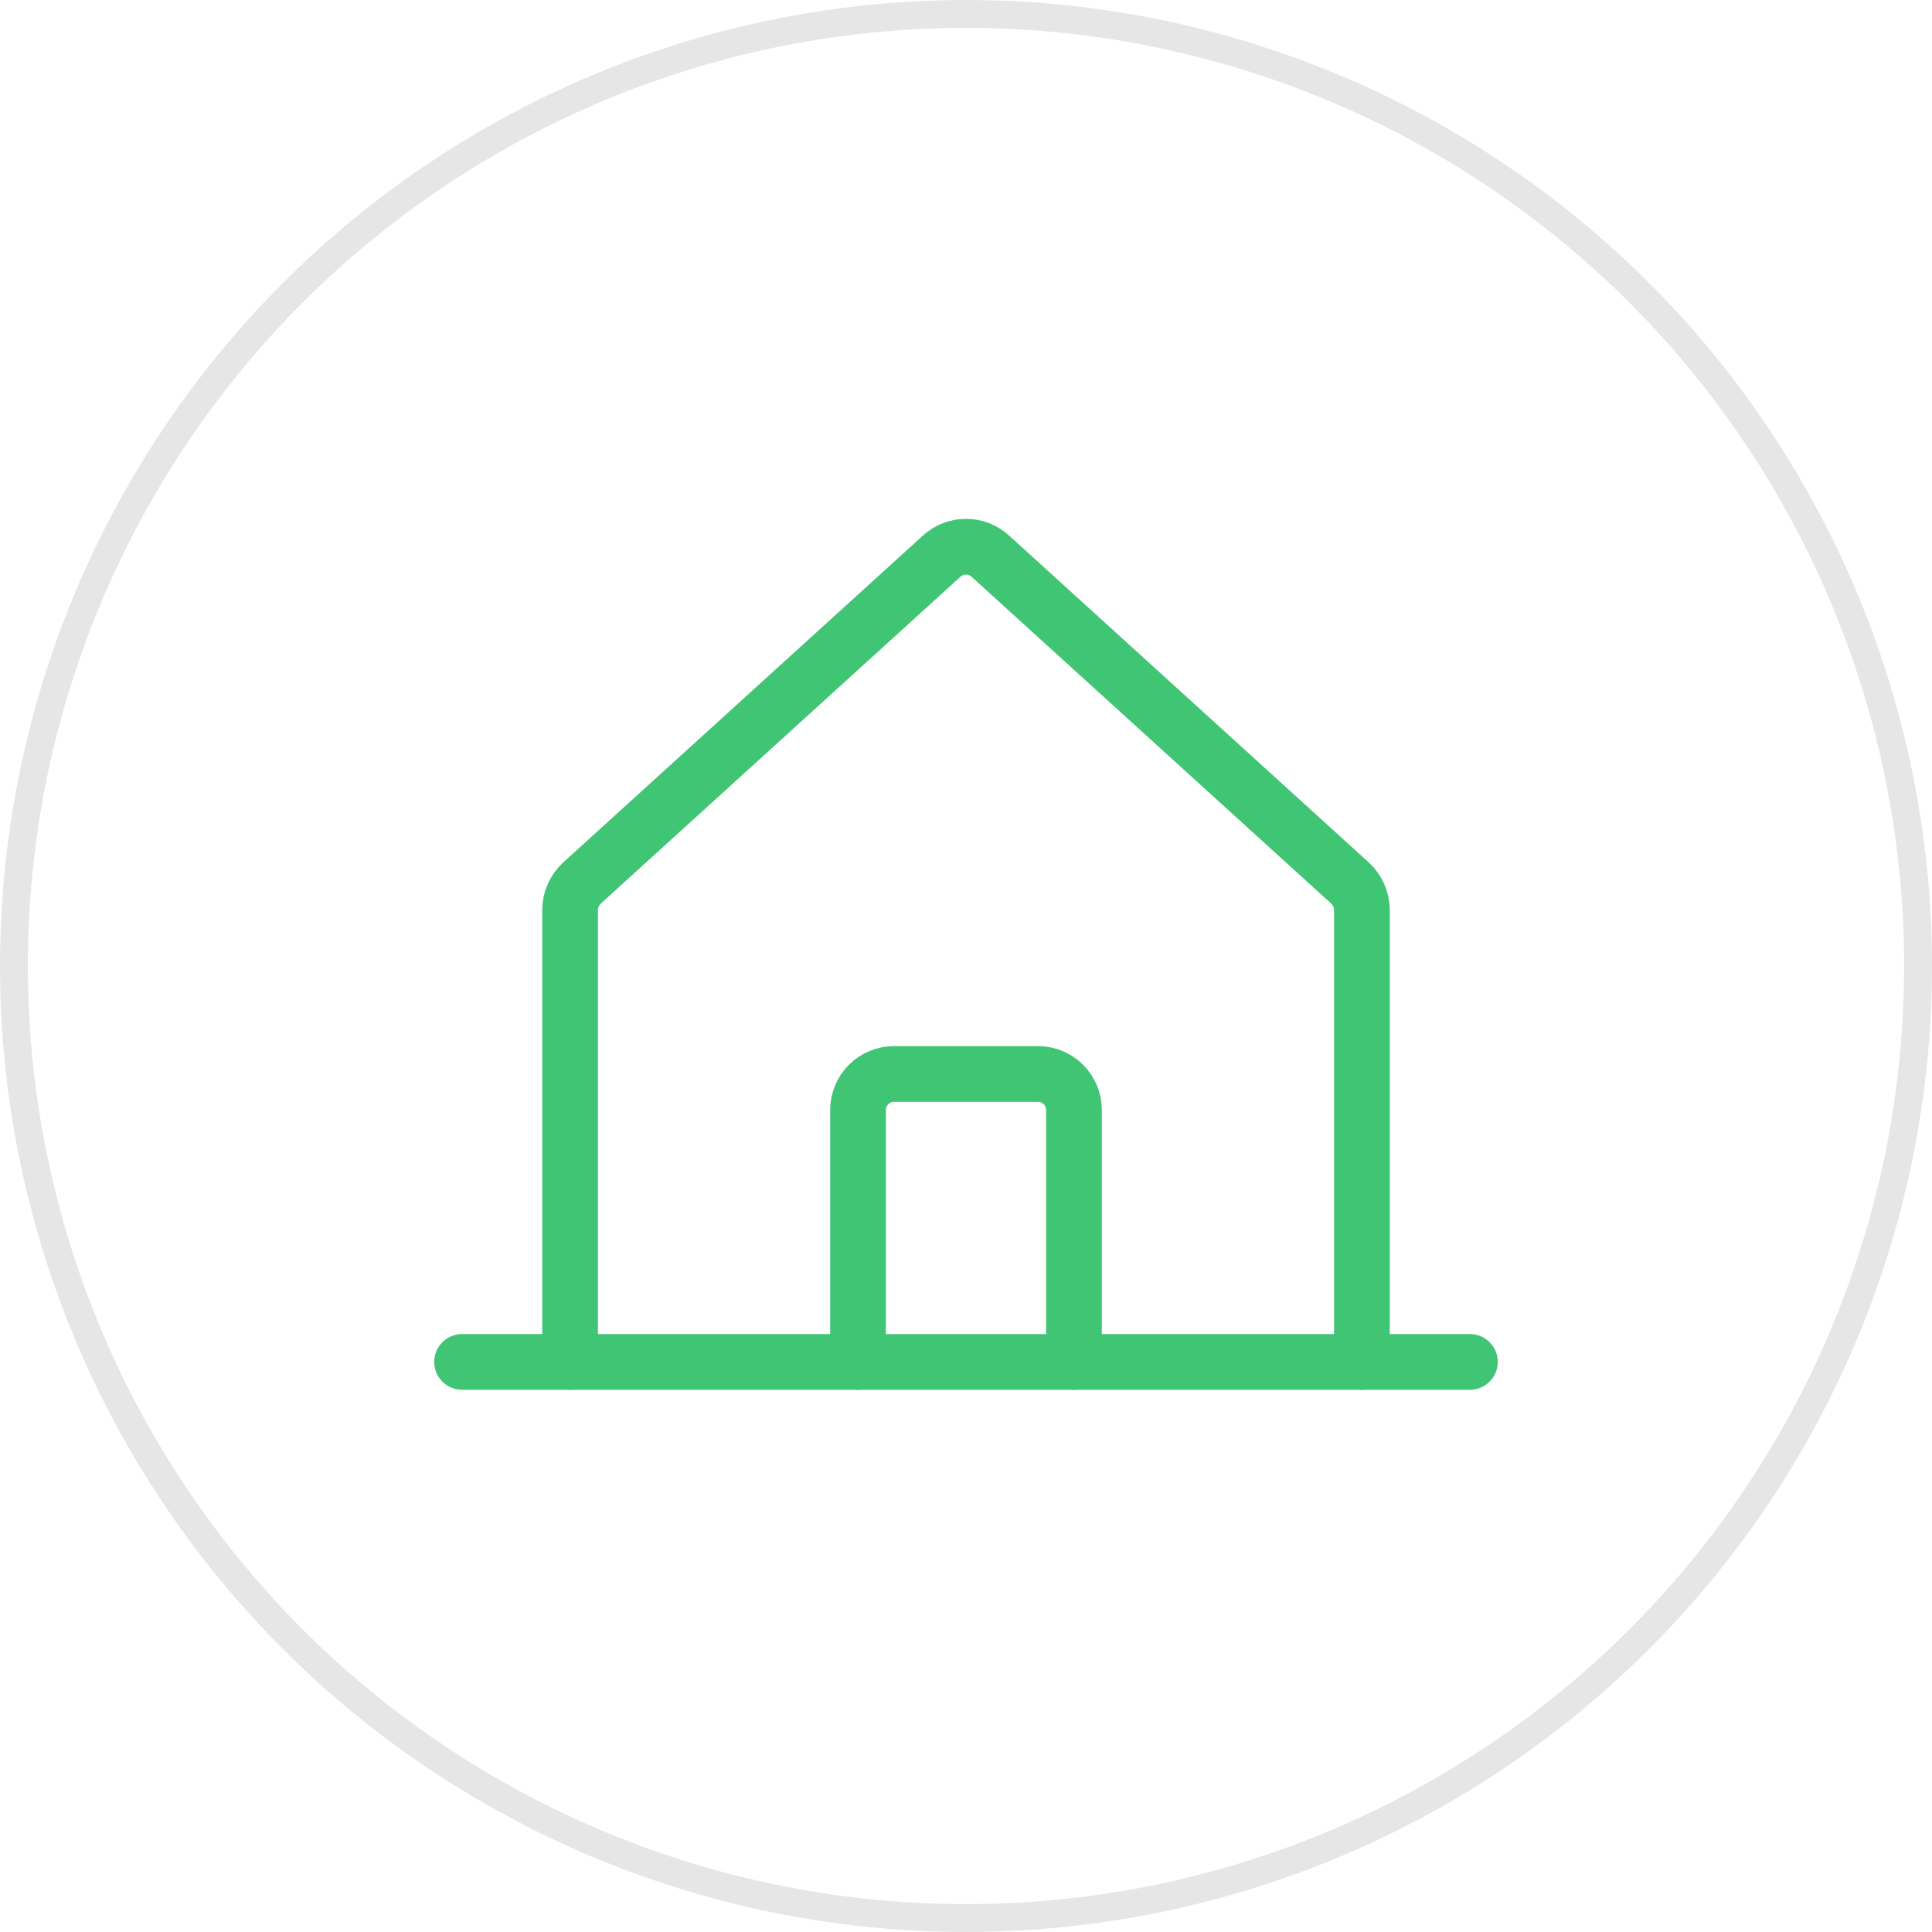 <svg width="104" height="104" viewBox="0 0 104 104" fill="none" xmlns="http://www.w3.org/2000/svg">
<path d="M73.312 73.312V48.973C73.308 48.705 73.25 48.44 73.142 48.194C73.034 47.949 72.878 47.728 72.683 47.544L53.308 29.937C52.951 29.61 52.484 29.429 52 29.429C51.516 29.429 51.049 29.61 50.692 29.937L31.317 47.544C31.122 47.728 30.966 47.949 30.858 48.194C30.75 48.44 30.692 48.705 30.688 48.973V73.312" stroke="#40C574" stroke-width="3" stroke-linecap="round" stroke-linejoin="round"/>
<path d="M24.875 73.312H79.125" stroke="#40C574" stroke-width="3" stroke-linecap="round" stroke-linejoin="round"/>
<path d="M57.812 73.312V59.75C57.812 59.236 57.608 58.743 57.245 58.38C56.882 58.017 56.389 57.812 55.875 57.812H48.125C47.611 57.812 47.118 58.017 46.755 58.38C46.392 58.743 46.188 59.236 46.188 59.75V73.312" stroke="#40C574" stroke-width="3" stroke-linecap="round" stroke-linejoin="round"/>
<circle cx="52" cy="52" r="51.25" stroke="black" stroke-opacity="0.1" stroke-width="1.5"/>
</svg>
